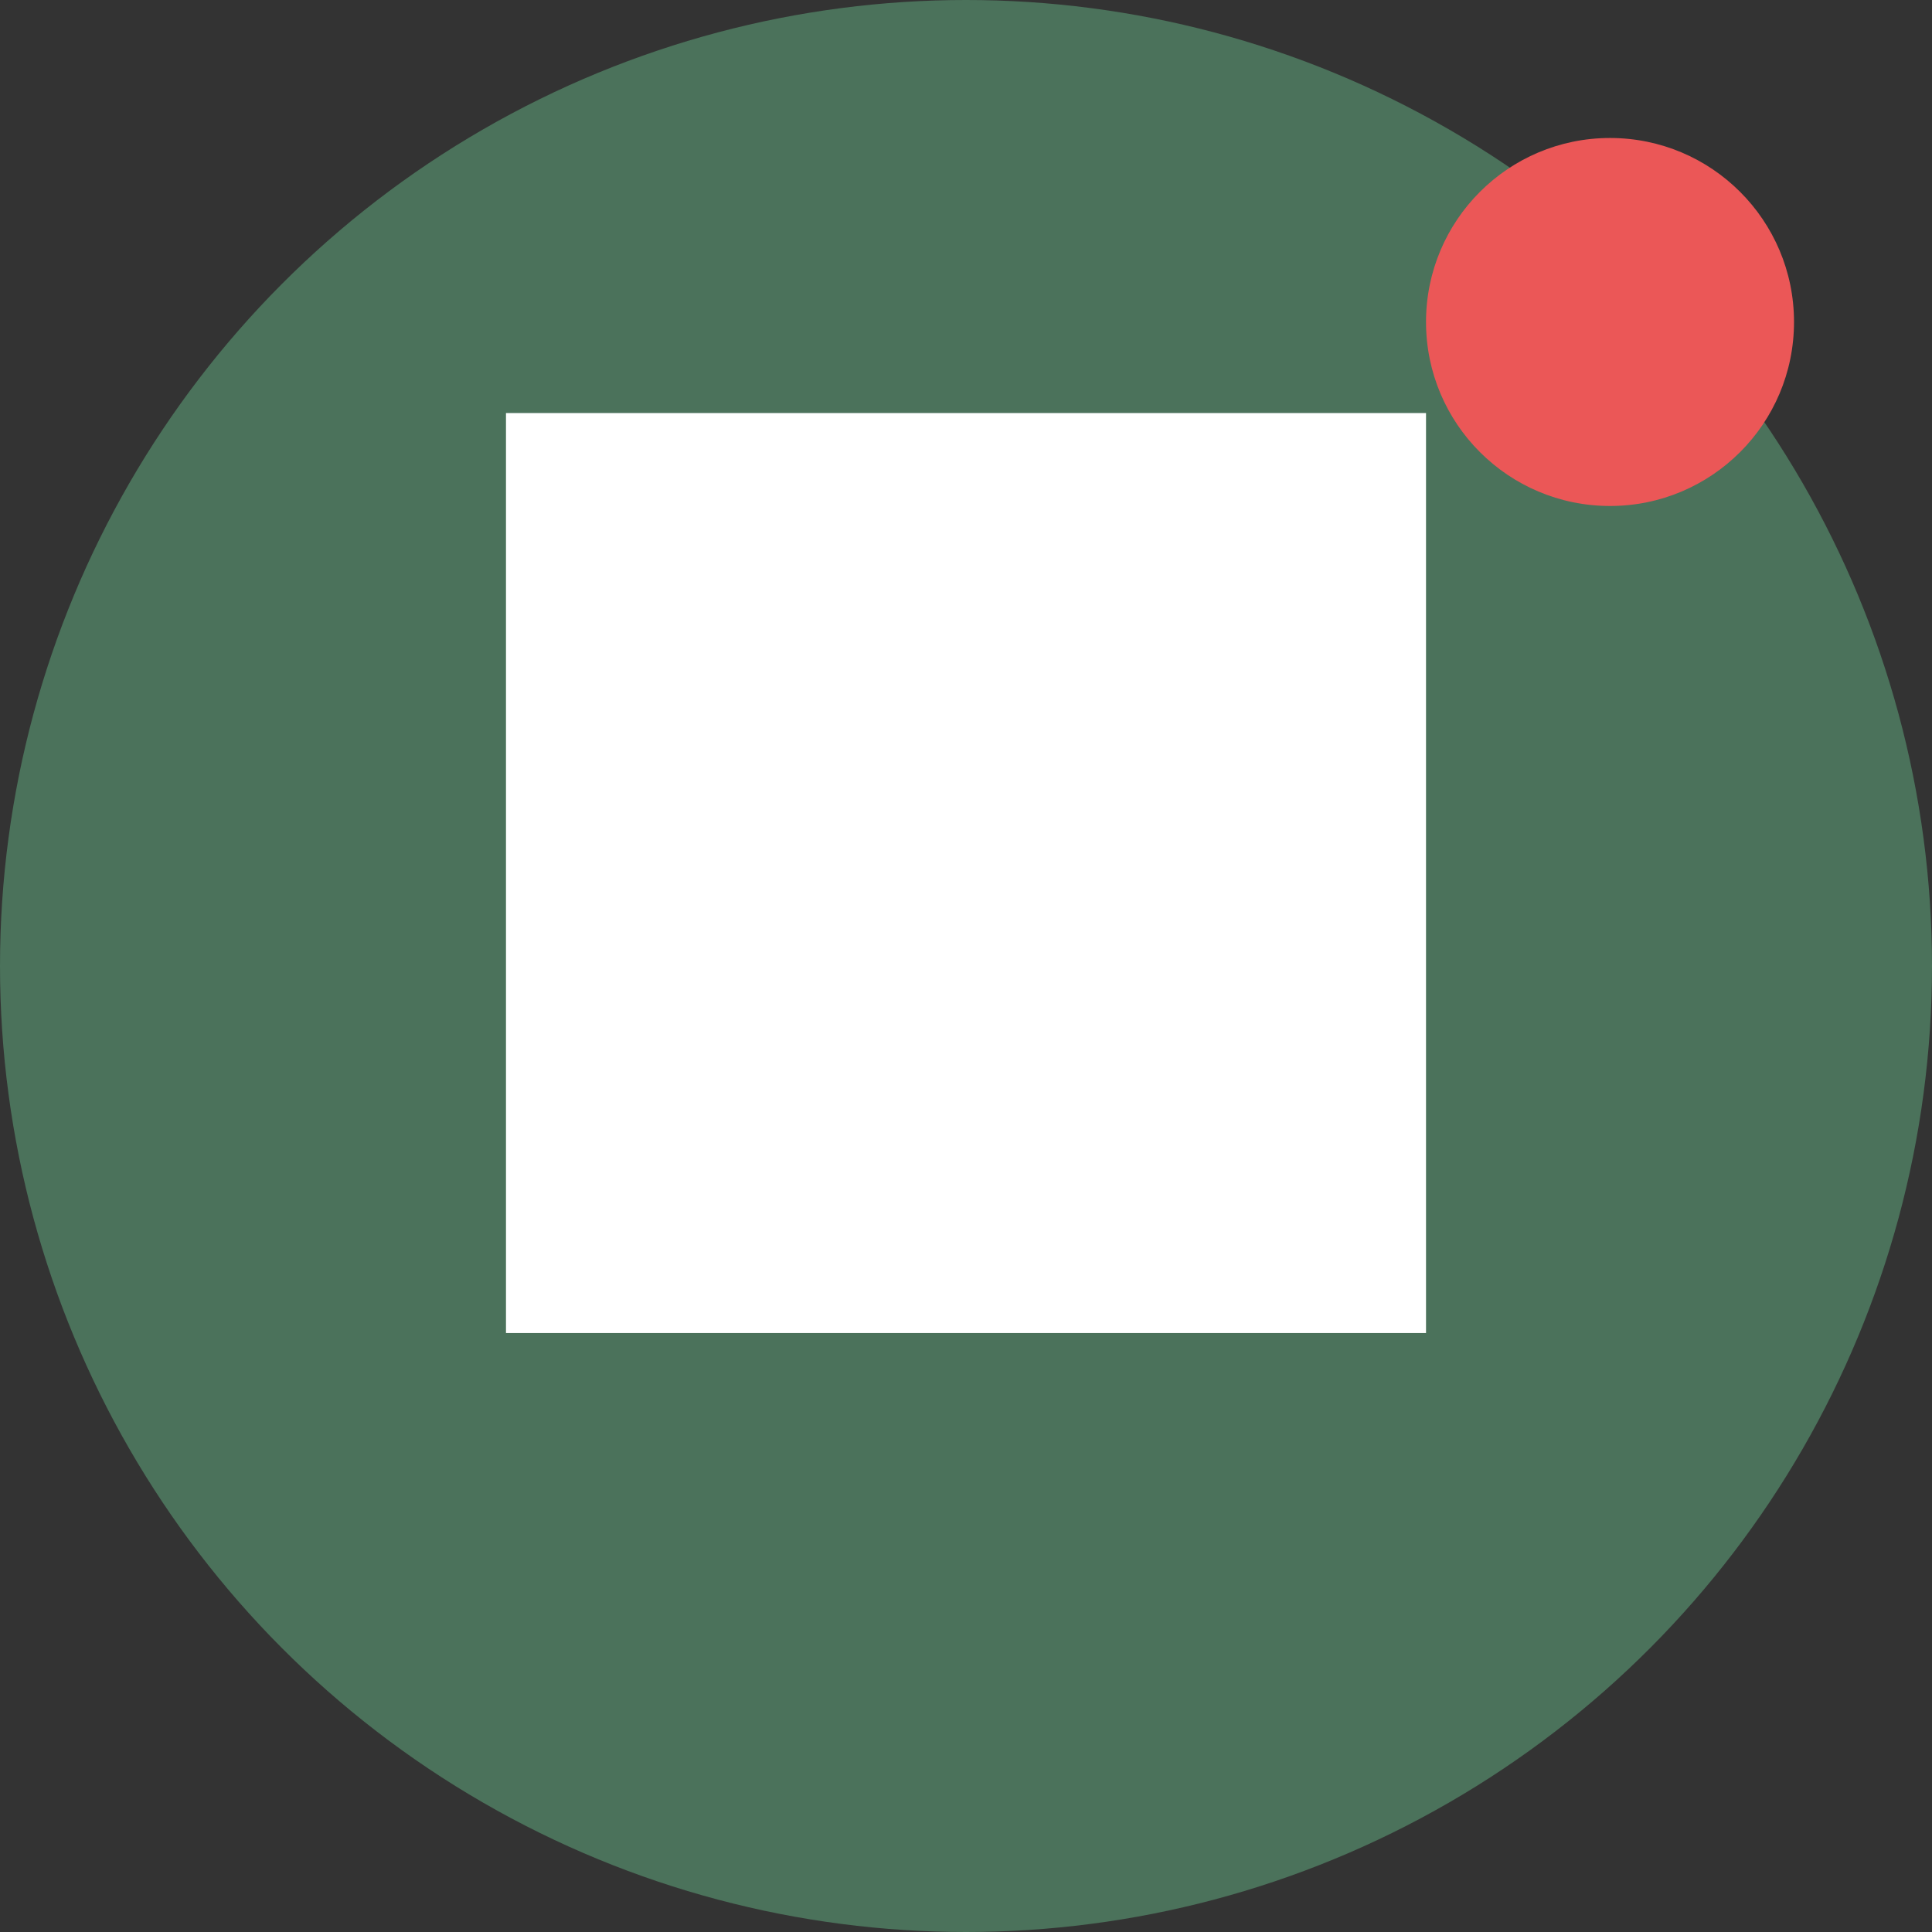 <svg width="38" height="38" viewBox="0 0 38 38" fill="none" xmlns="http://www.w3.org/2000/svg">
<rect x="0" y="0" width="38" height="38" fill="#333333" stroke="none"/>
<circle opacity="0.4" cx="19" cy="19" r="19" fill="#6FCF97"/>
<path d="M9.952 26.219H28.048V8.124H9.952V26.219Z" fill="white"/>
<circle cx="31.667" cy="6.333" r="3.619" fill="#EB5757"/>
</svg>
